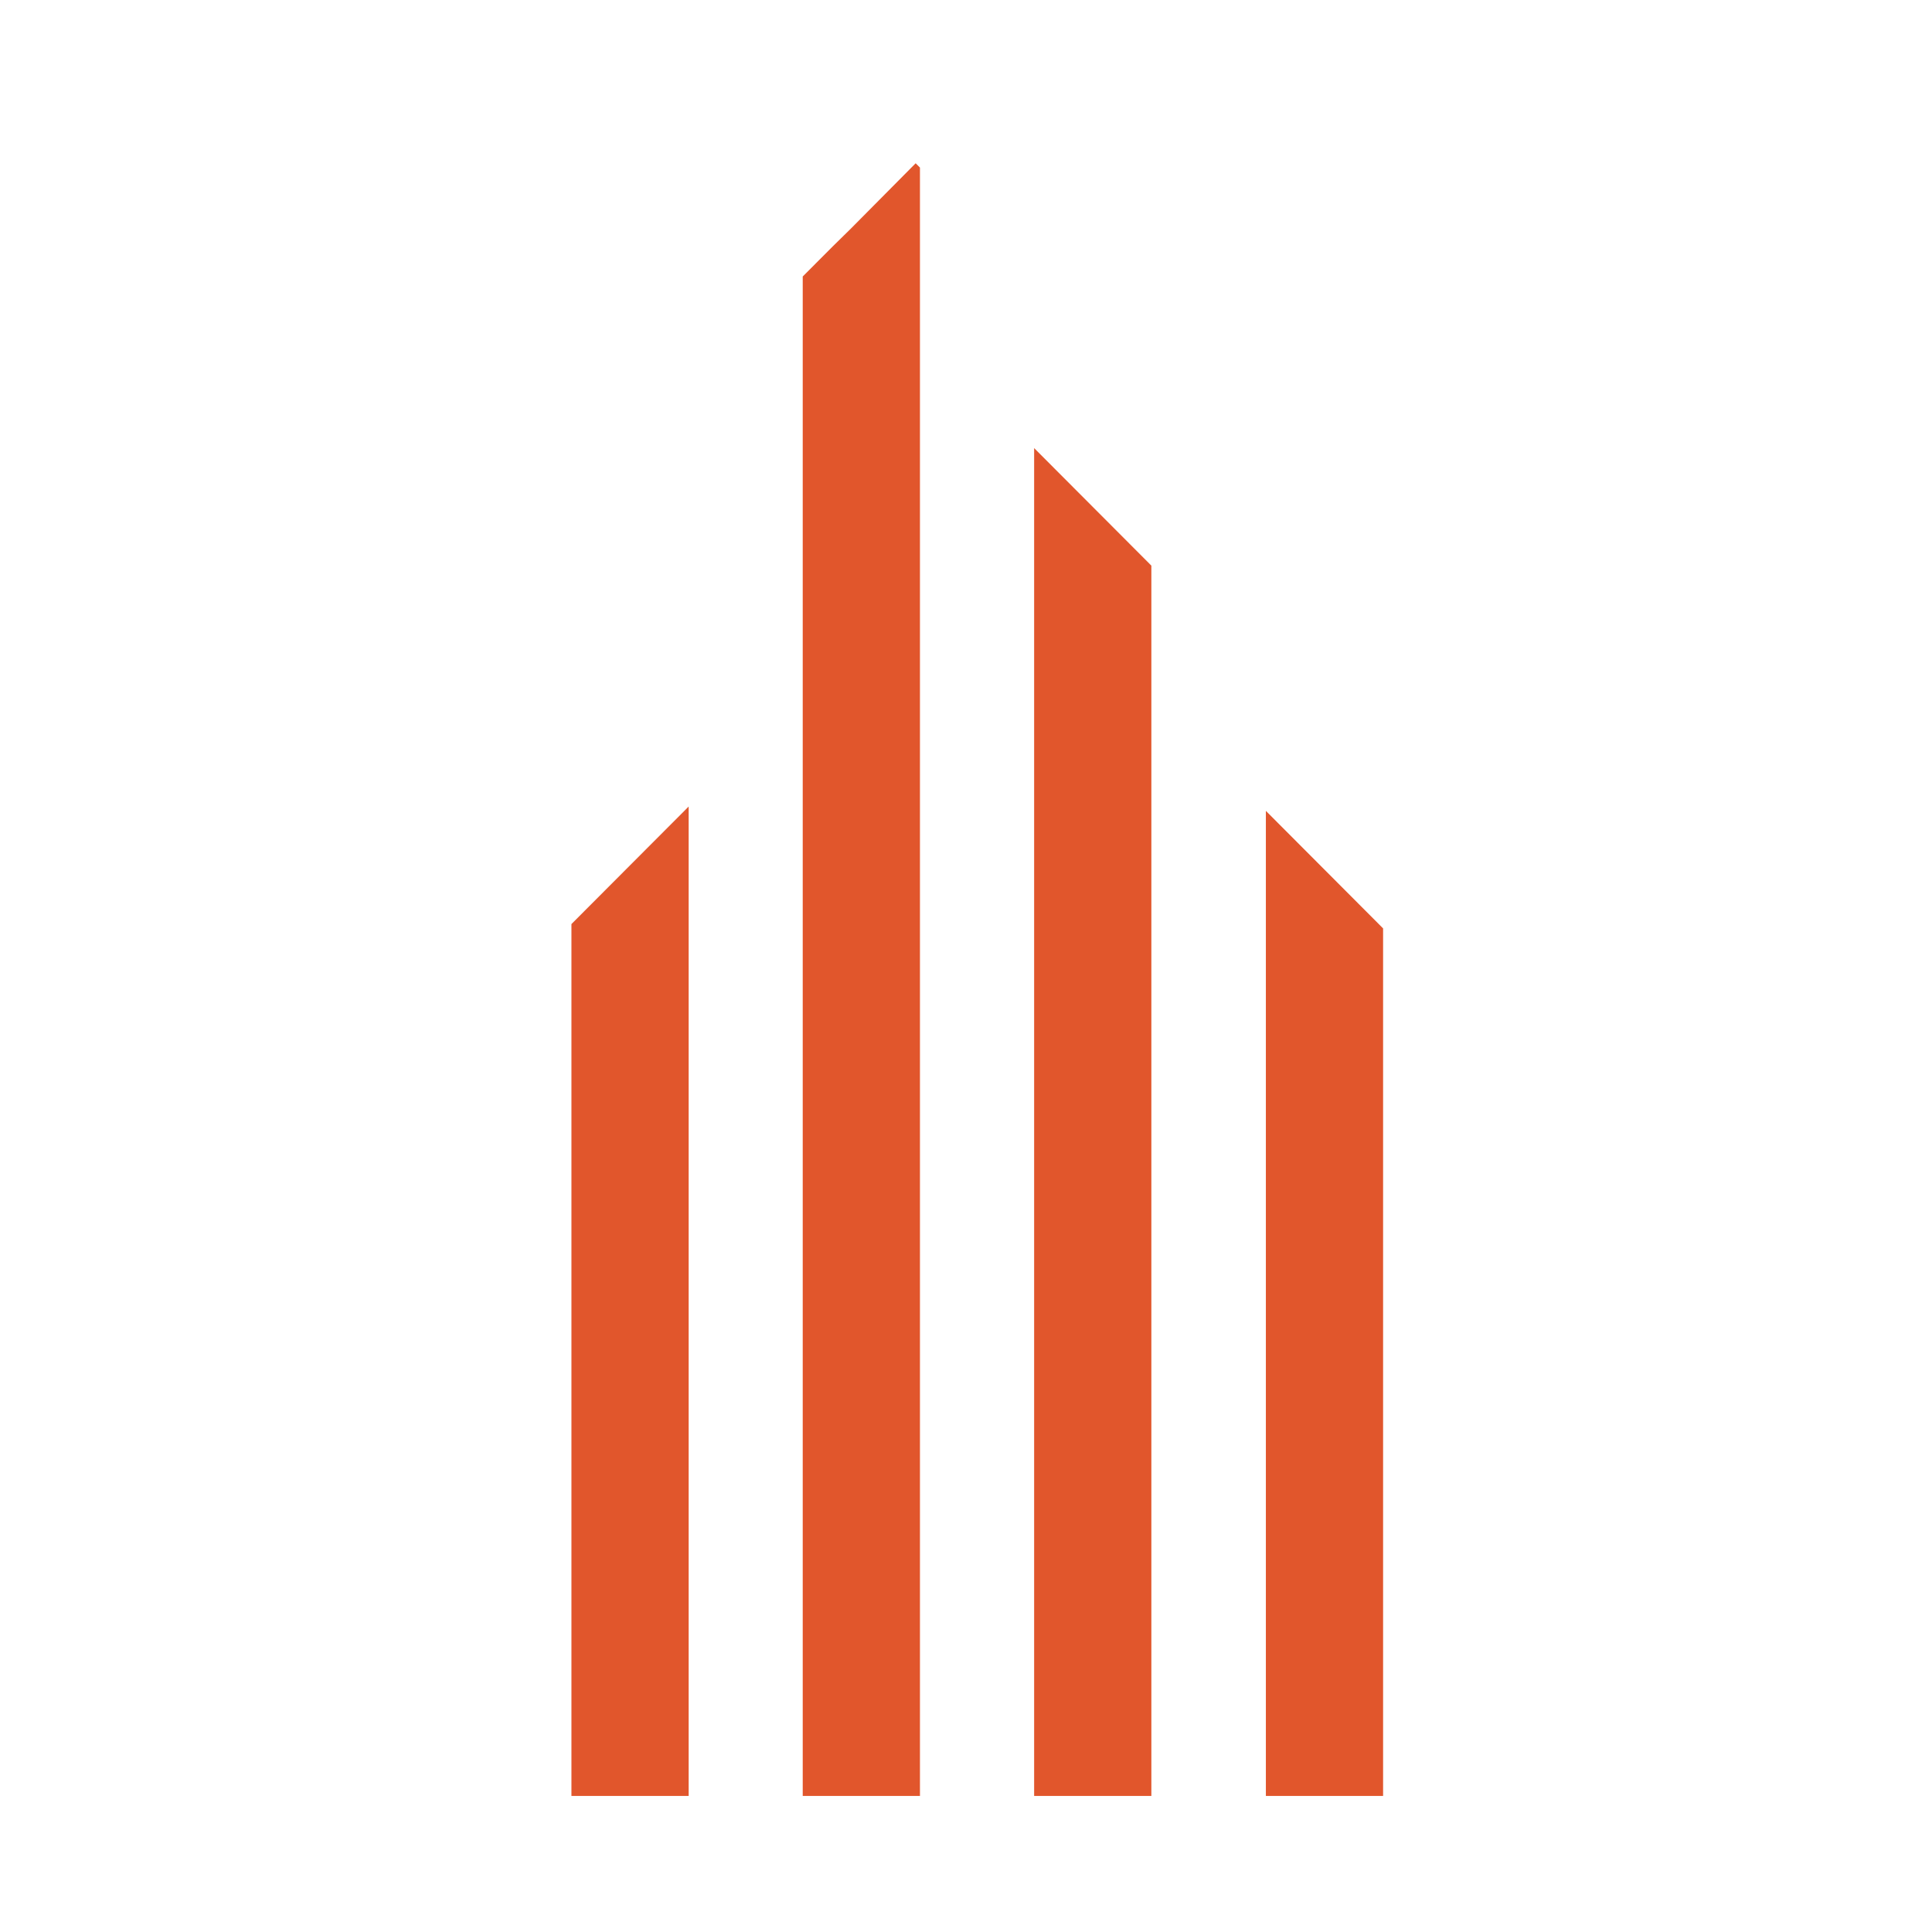 <svg width="71" height="71" viewBox="0 0 71 71" fill="none" xmlns="http://www.w3.org/2000/svg">
<rect width="71" height="71" fill="white"/>
<path fill-rule="evenodd" clip-rule="evenodd" d="M50.828 66V34.118L46.52 29.799V66H50.828Z" fill="#E1562C"/>
<path fill-rule="evenodd" clip-rule="evenodd" d="M42.312 66V20.787L38.234 16.698L38.004 16.467V66H42.312Z" fill="#E1562C"/>
<path fill-rule="evenodd" clip-rule="evenodd" d="M33.808 66V6.158L33.65 6L31.266 8.404L30.606 9.052L29.5 10.161V66H33.808Z" fill="#E1562C"/>
<path fill-rule="evenodd" clip-rule="evenodd" d="M25.308 66V29.64L21 33.959V66H25.308Z" fill="#E1562C"/>
</svg>
